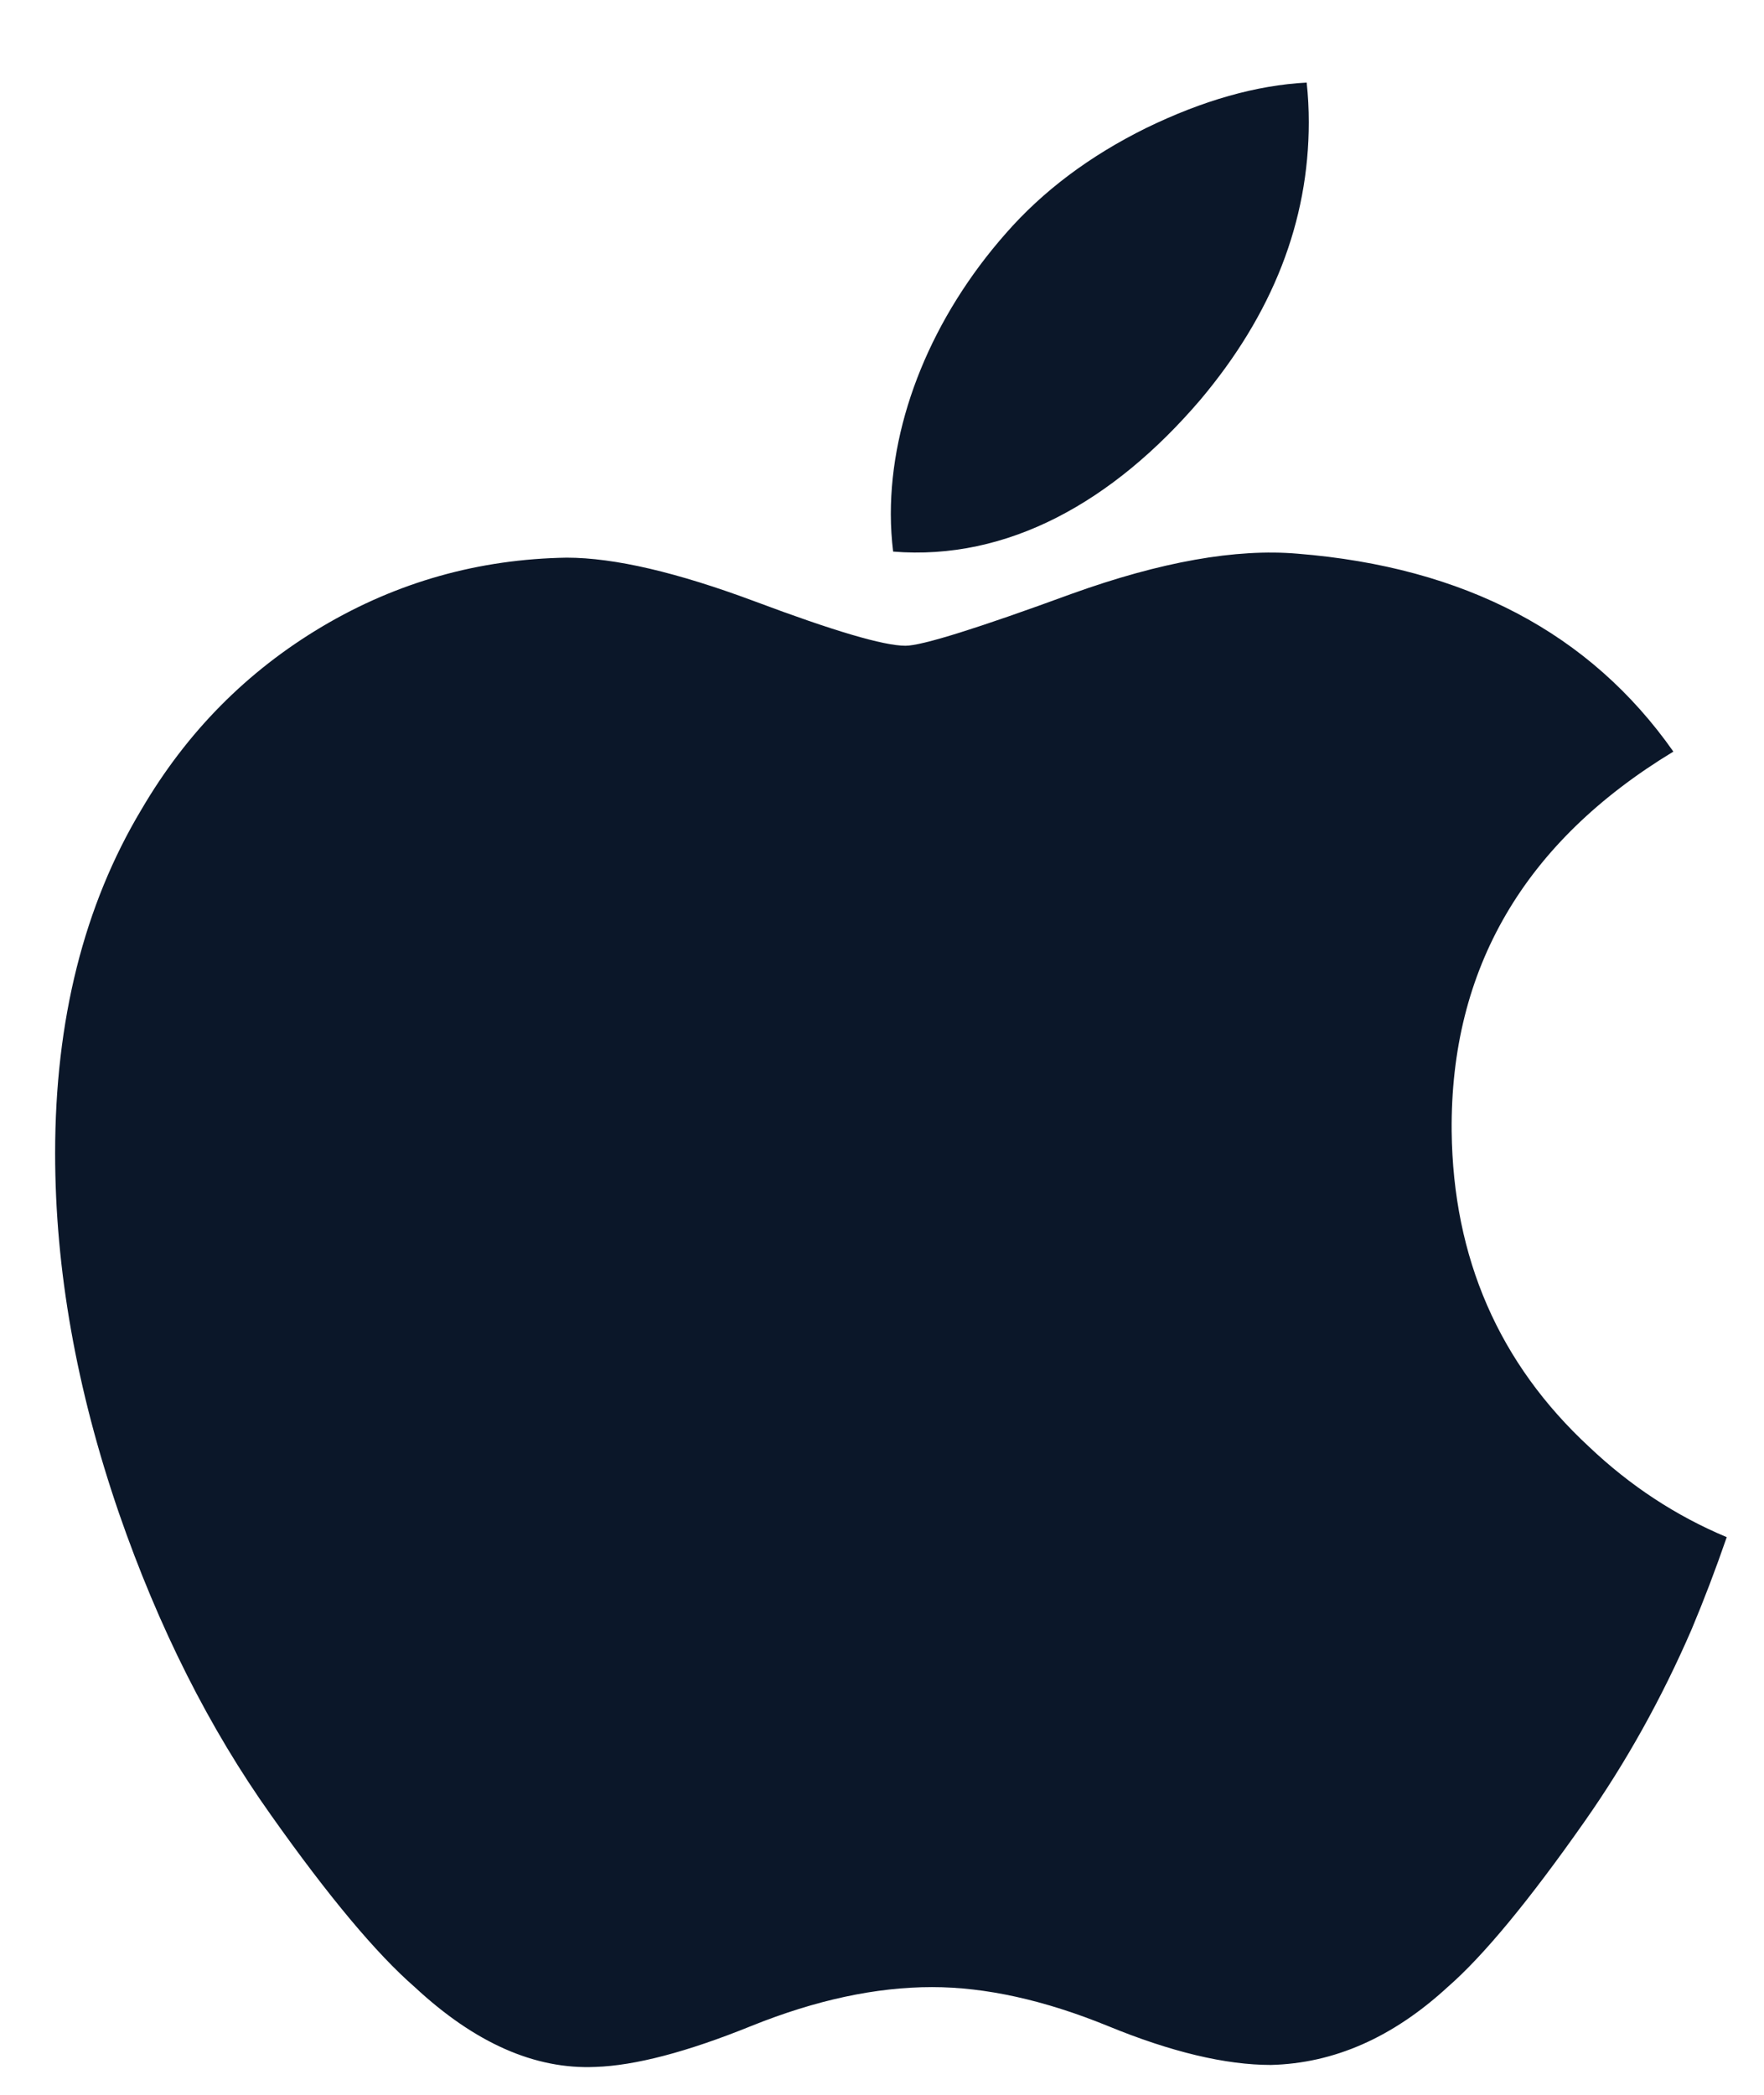 <svg width="16" height="19" viewBox="0 0 16 19" fill="none" xmlns="http://www.w3.org/2000/svg">
<path d="M15.344 14.777C15.072 15.405 14.749 15.984 14.376 16.516C13.867 17.242 13.451 17.744 13.13 18.023C12.632 18.481 12.098 18.715 11.527 18.729C11.117 18.729 10.623 18.612 10.047 18.375C9.47 18.14 8.939 18.023 8.454 18.023C7.945 18.023 7.4 18.14 6.816 18.375C6.231 18.612 5.76 18.735 5.4 18.747C4.852 18.771 4.307 18.53 3.762 18.023C3.414 17.72 2.979 17.2 2.458 16.463C1.899 15.677 1.439 14.764 1.079 13.724C0.693 12.601 0.5 11.513 0.5 10.46C0.5 9.254 0.761 8.213 1.283 7.342C1.693 6.641 2.239 6.089 2.922 5.683C3.605 5.278 4.344 5.071 5.139 5.058C5.574 5.058 6.144 5.192 6.853 5.457C7.56 5.722 8.014 5.857 8.213 5.857C8.361 5.857 8.866 5.699 9.72 5.386C10.529 5.095 11.211 4.974 11.77 5.022C13.284 5.144 14.422 5.741 15.178 6.817C13.824 7.637 13.154 8.787 13.167 10.261C13.18 11.41 13.596 12.366 14.415 13.124C14.786 13.476 15.201 13.749 15.662 13.942C15.562 14.232 15.456 14.51 15.344 14.777ZM11.871 1.109C11.871 2.009 11.542 2.85 10.886 3.628C10.095 4.553 9.138 5.087 8.101 5.003C8.088 4.895 8.08 4.781 8.08 4.662C8.08 3.797 8.456 2.873 9.124 2.116C9.458 1.734 9.882 1.415 10.396 1.161C10.91 0.911 11.395 0.773 11.852 0.749C11.865 0.869 11.871 0.99 11.871 1.109V1.109Z" fill="#0B1729"/>
</svg>
